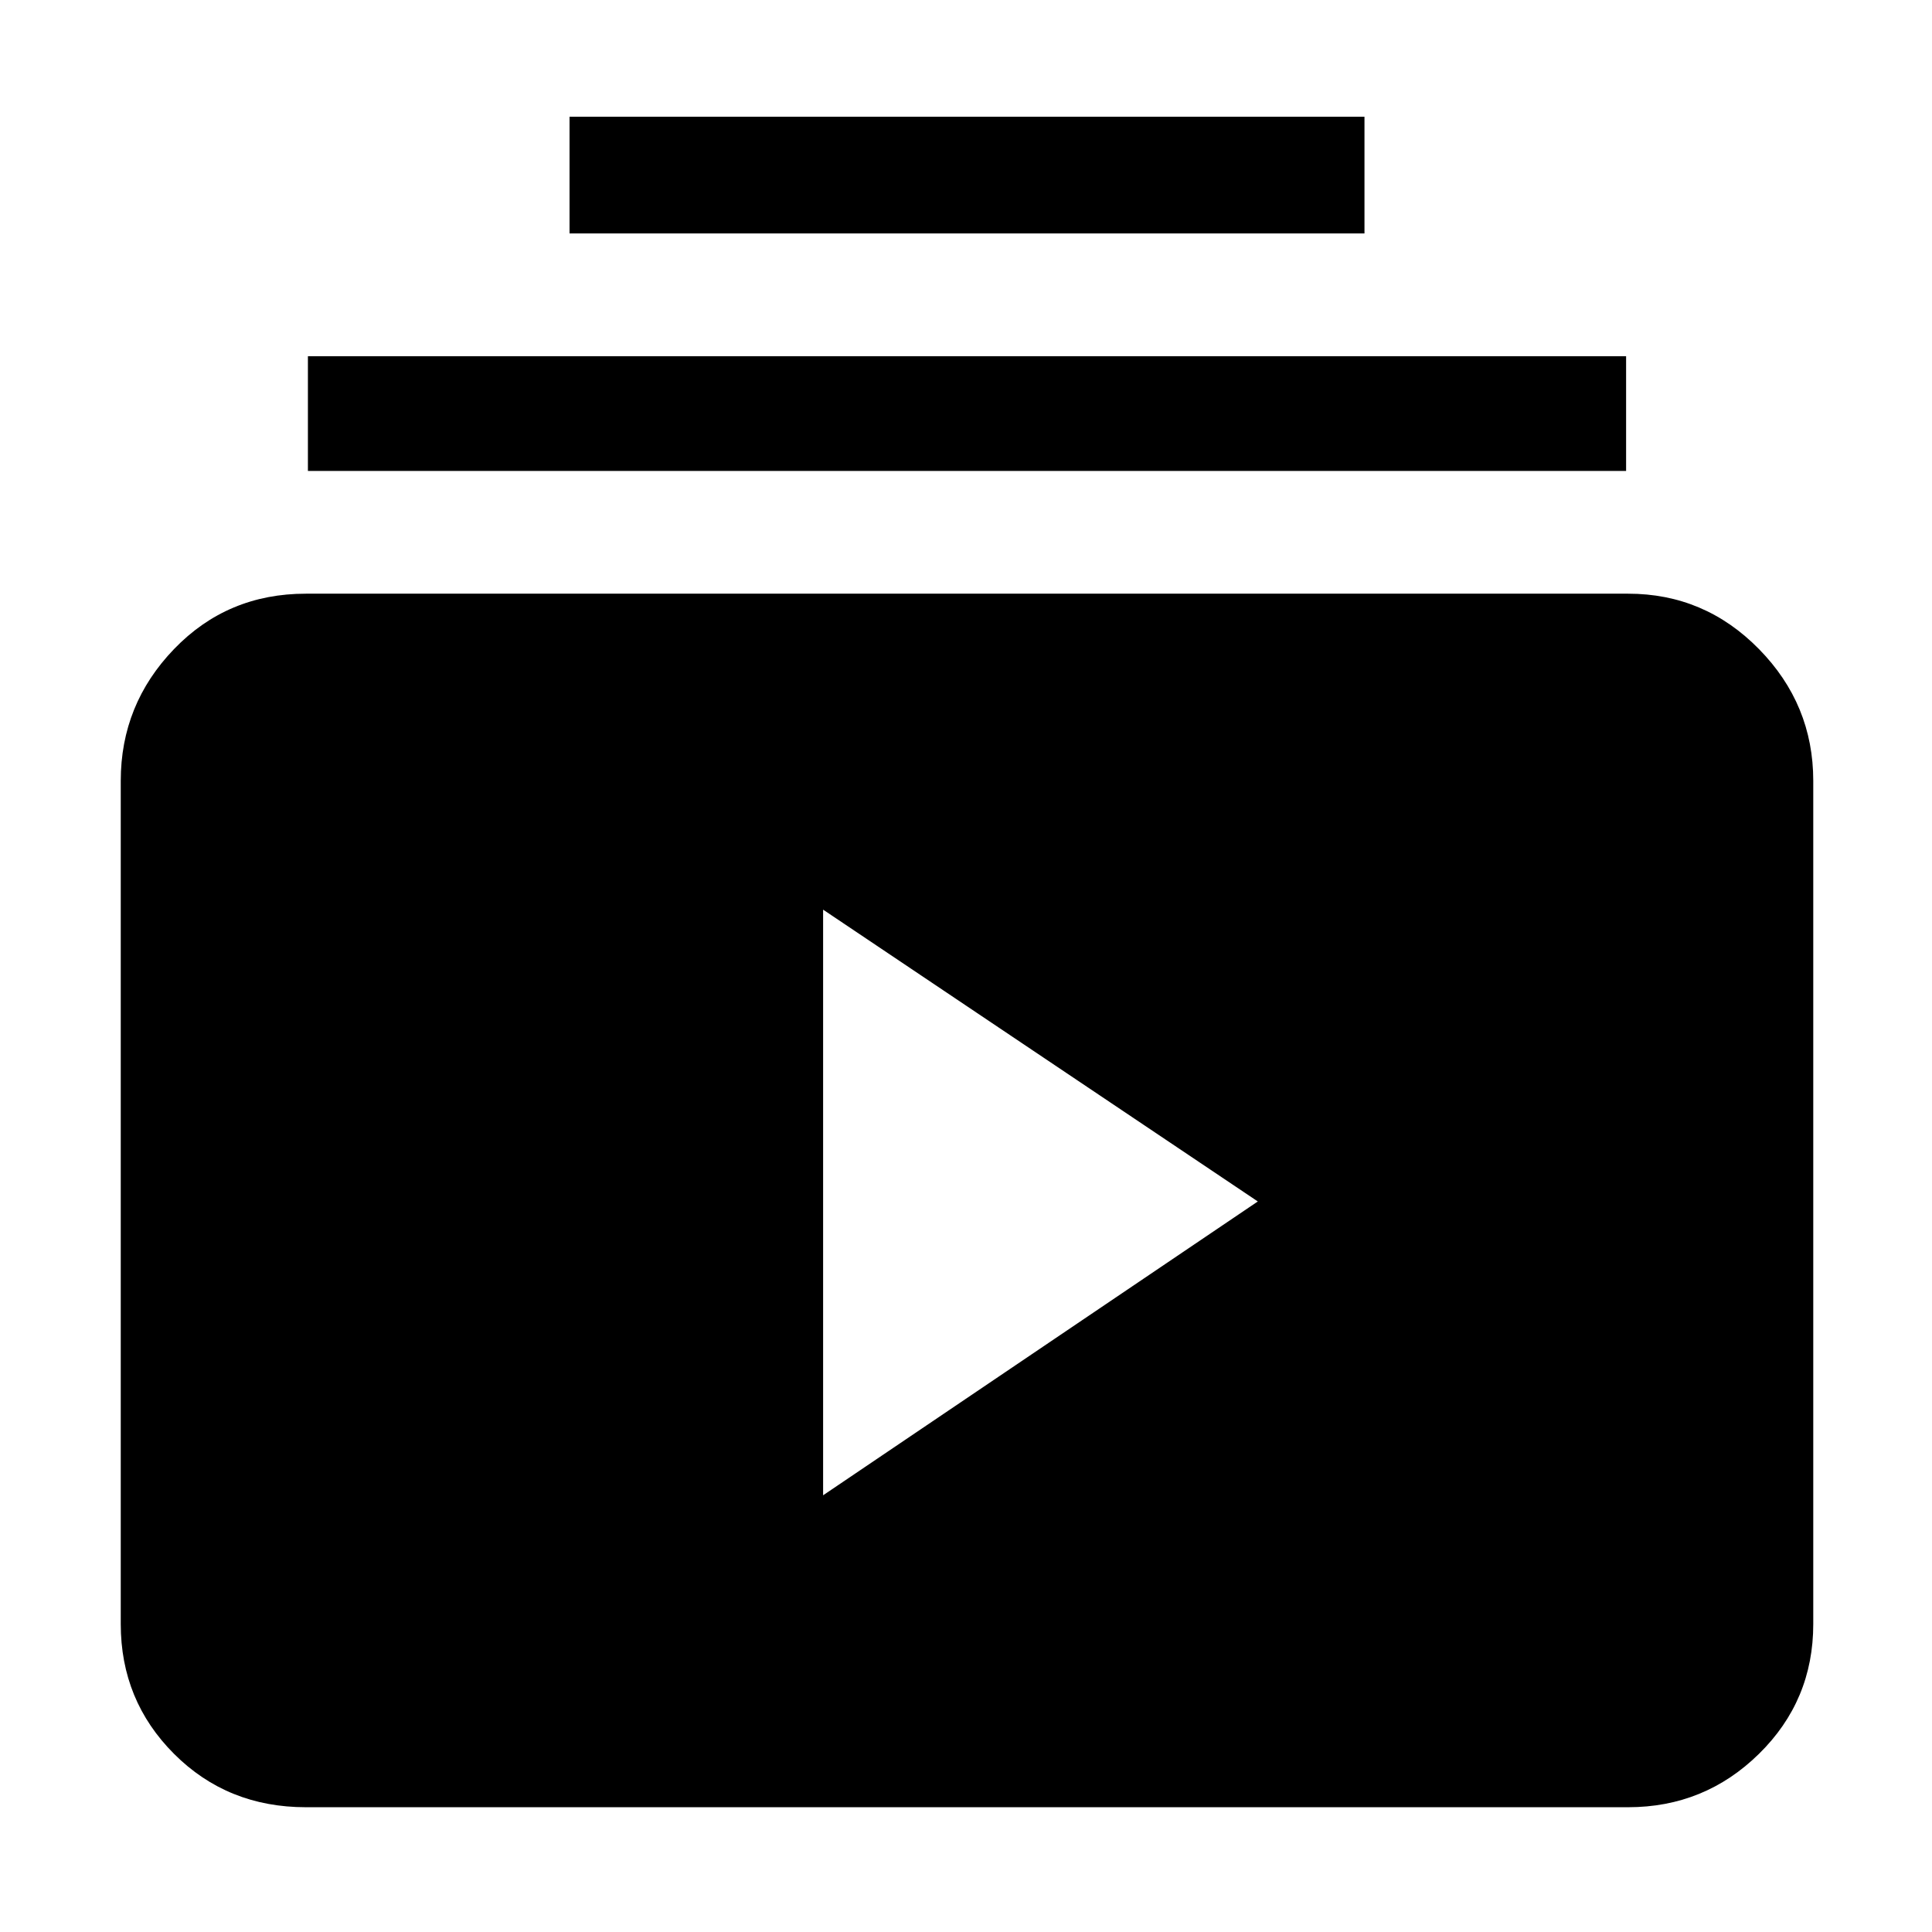 <svg xmlns="http://www.w3.org/2000/svg" height="48" width="48"><path d="M7.6 44.9q-1.95 0-3.275-1.325T3 40.35V19.4q0-1.9 1.325-3.275T7.6 14.75h32.85q1.9 0 3.25 1.375t1.35 3.275v20.95q0 1.9-1.35 3.225-1.35 1.325-3.25 1.325Zm12.85-7.75 10.8-7.3-10.8-7.25ZM7.65 11.7V8.85H40.4v2.85Zm6.5-5.9V2.9H33.9v2.9Z"/></svg>